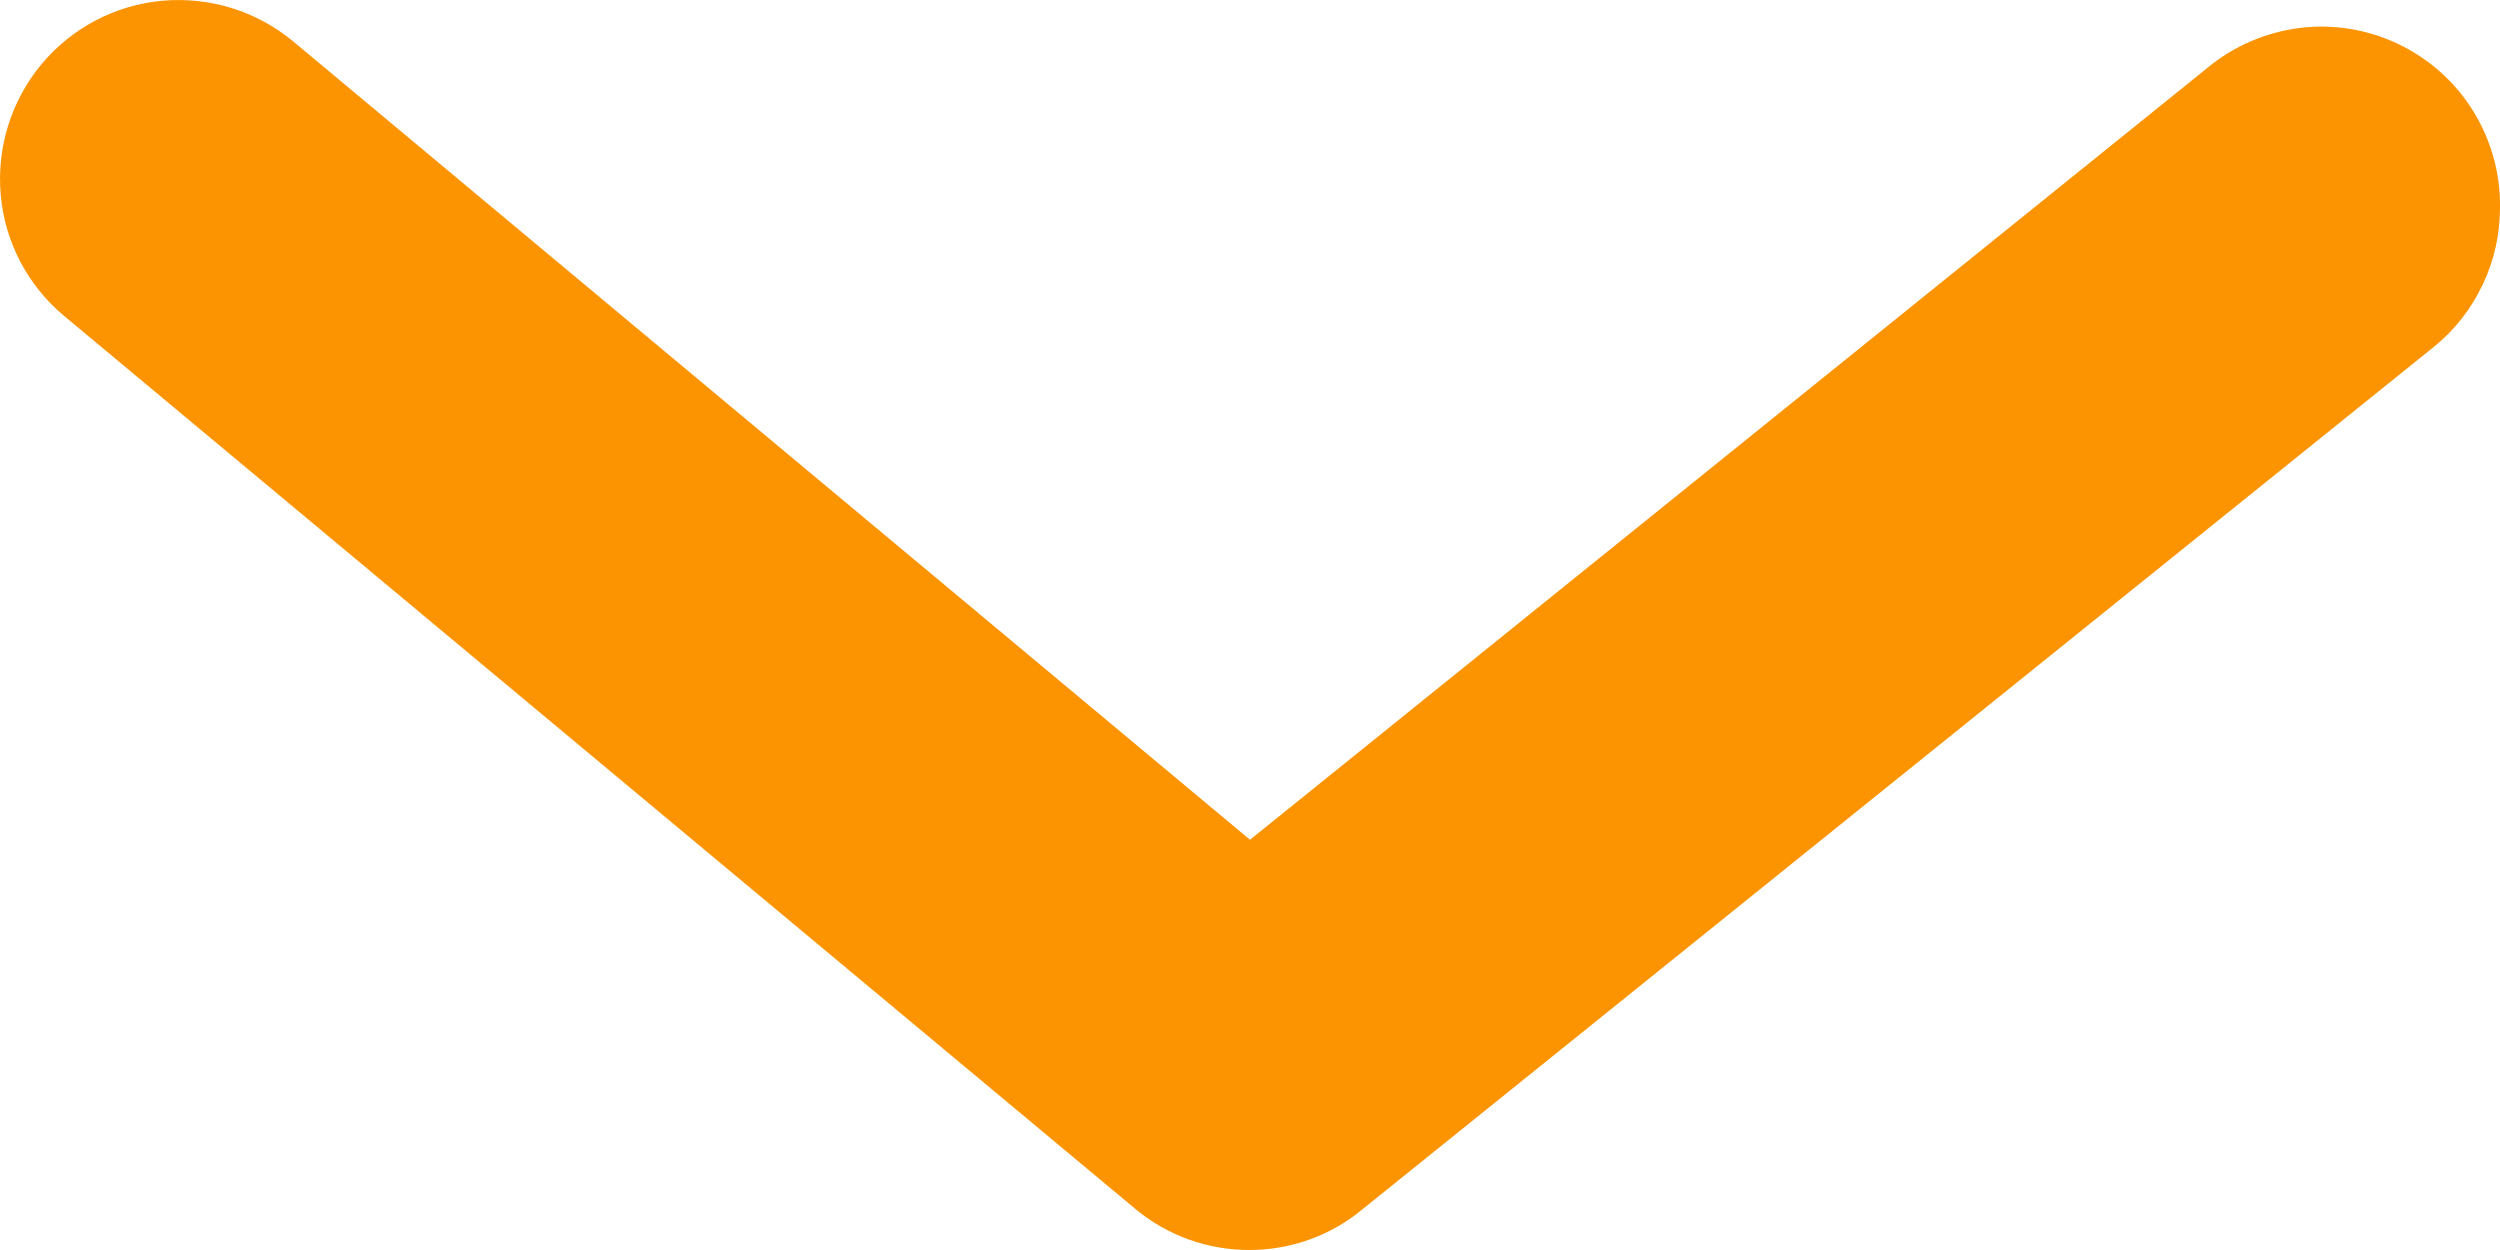 <svg width="10" height="5" viewBox="0 0 10 5" fill="none" xmlns="http://www.w3.org/2000/svg">
<path d="M10 0.83C10 0.936 9.977 1.042 9.931 1.138C9.885 1.235 9.819 1.32 9.736 1.387L5.45 4.837C5.323 4.943 5.162 5 4.997 5C4.831 5 4.671 4.943 4.543 4.837L0.258 1.265C0.112 1.144 0.02 0.97 0.003 0.781C-0.014 0.592 0.044 0.404 0.165 0.258C0.286 0.112 0.461 0.02 0.649 0.003C0.838 -0.014 1.026 0.044 1.172 0.165L5 3.359L8.829 0.272C8.933 0.185 9.061 0.13 9.197 0.112C9.332 0.095 9.469 0.117 9.593 0.176C9.716 0.235 9.82 0.327 9.892 0.443C9.964 0.559 10.002 0.693 10 0.83Z" fill="#FB9400"/>
</svg>
